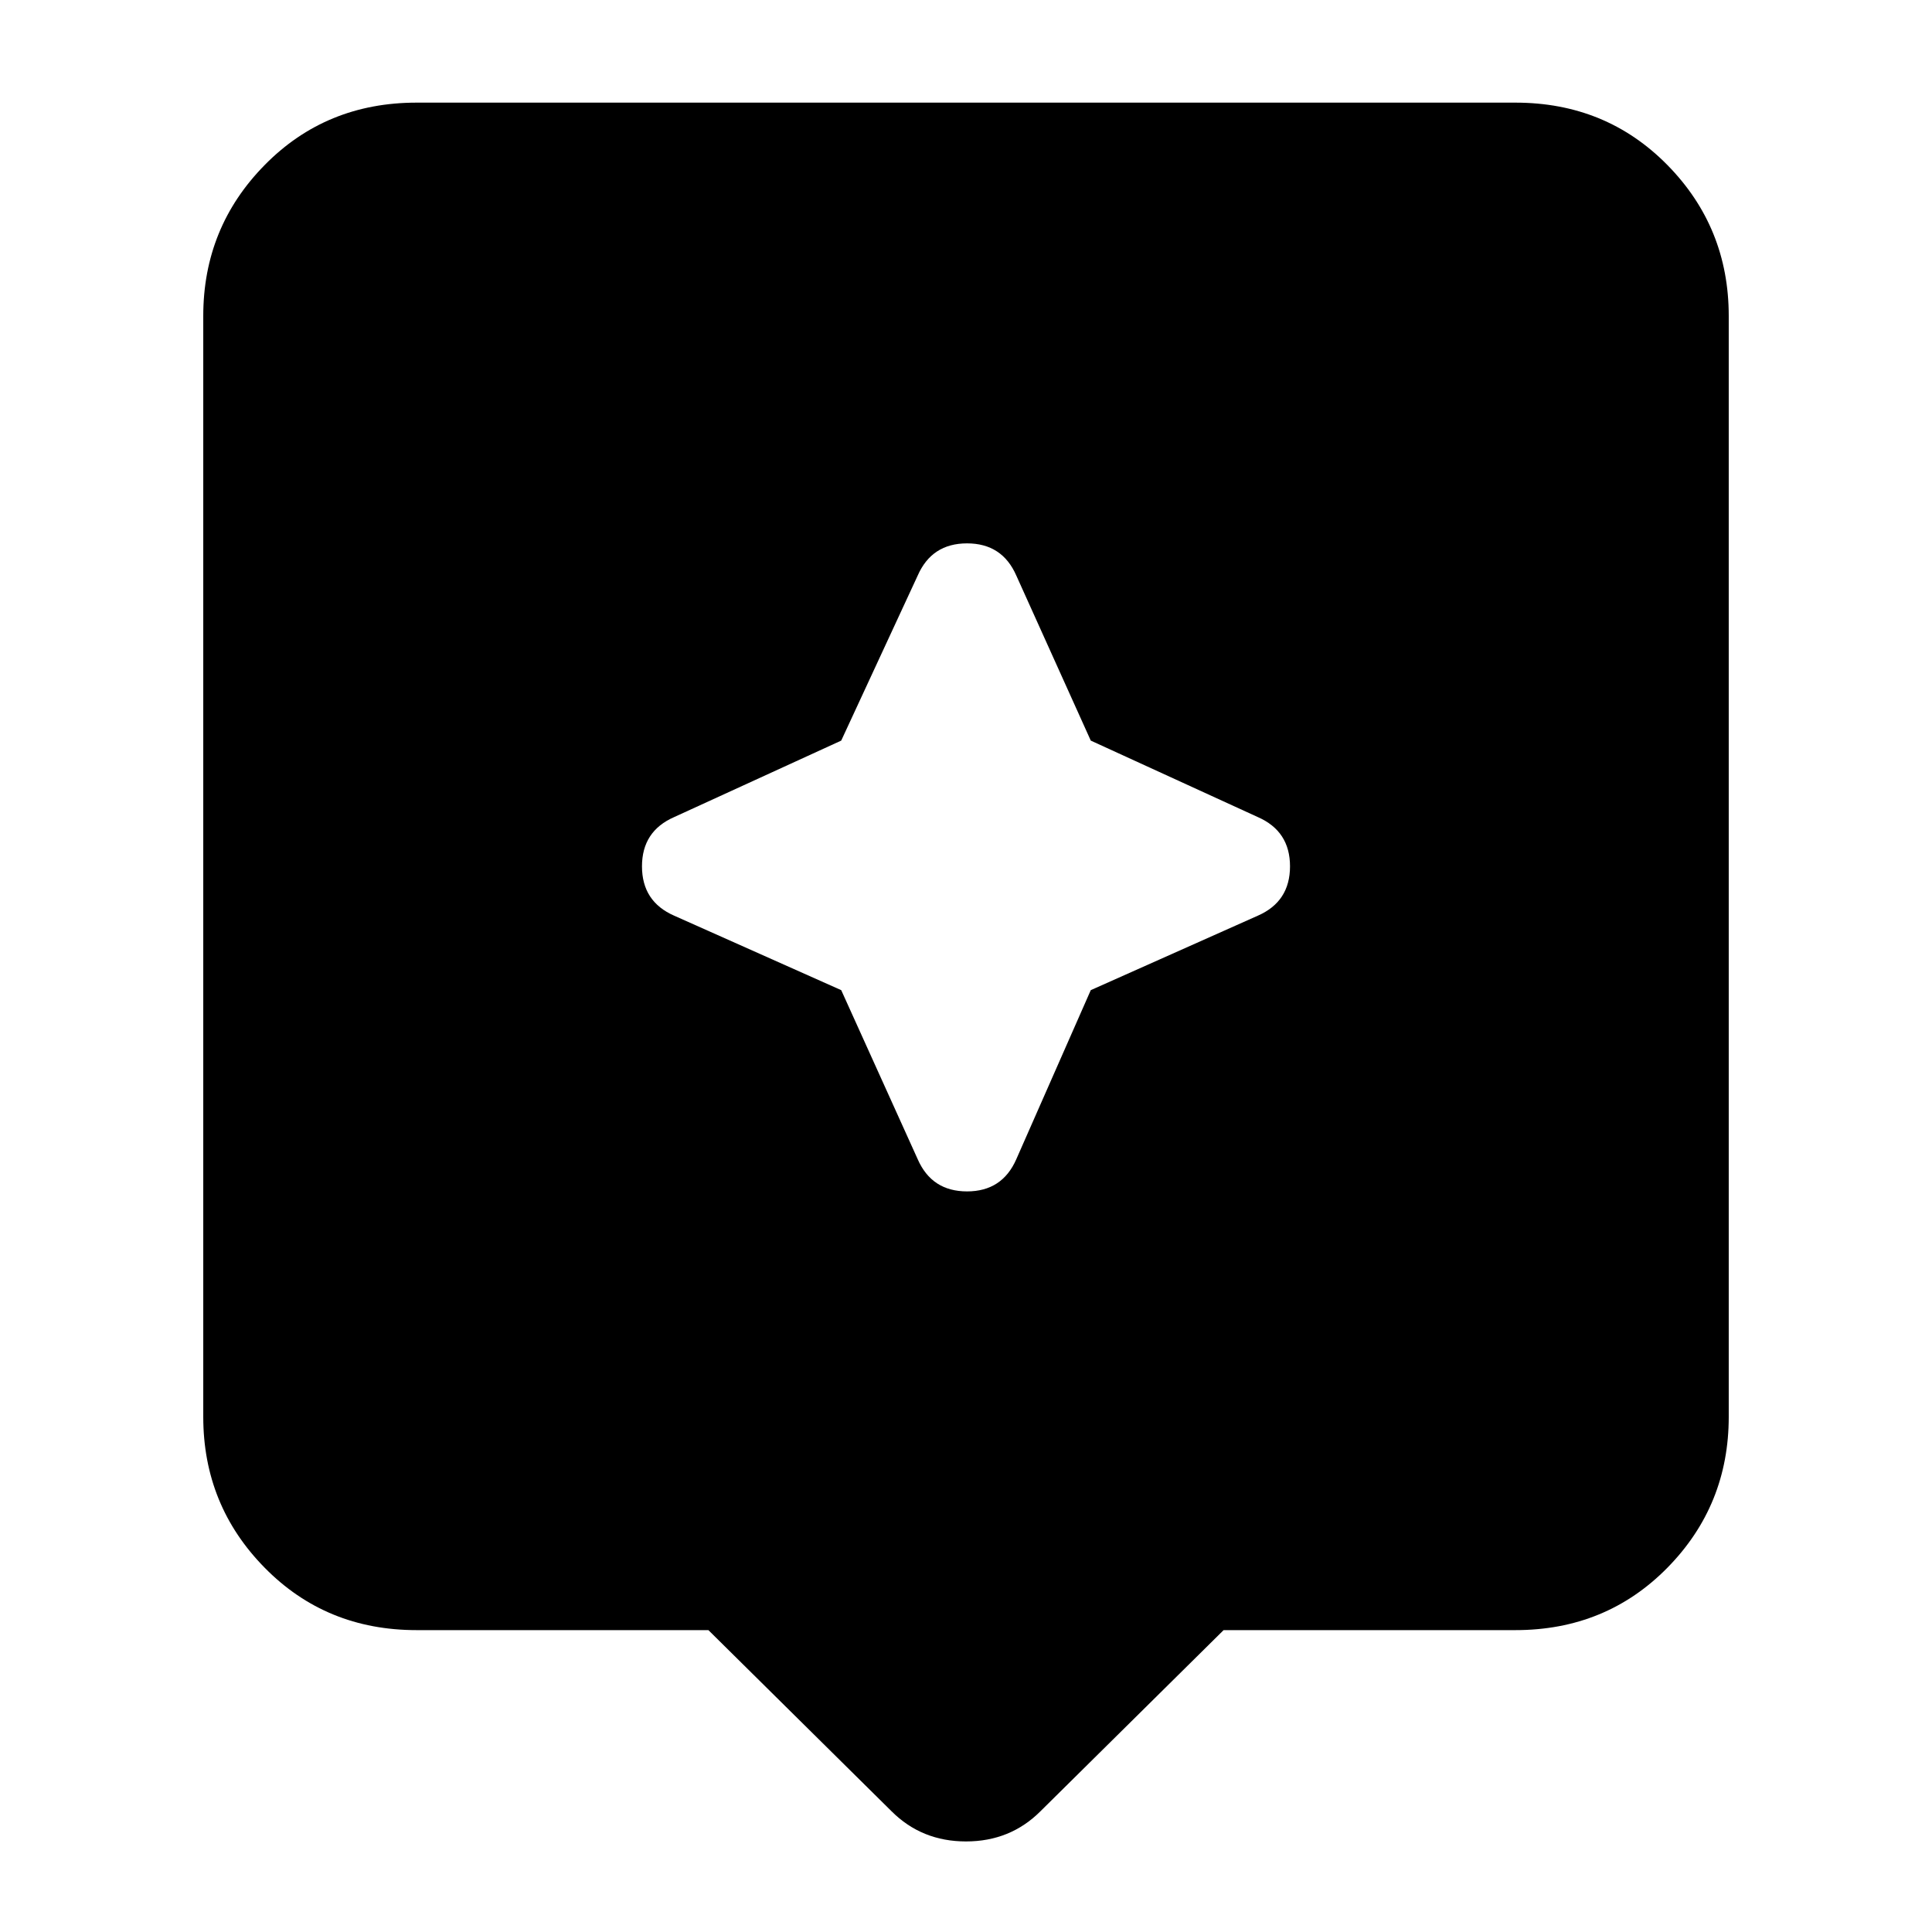 <svg xmlns="http://www.w3.org/2000/svg" height="24" width="24"><path d="M11.075 22.5 8.8 20.25H5.175q-1.125 0-1.887-.775-.763-.775-.763-1.875V3.925q0-1.1.763-1.875.762-.775 1.887-.775h13.65q1.125 0 1.888.775.762.775.762 1.875V17.6q0 1.1-.762 1.875-.763.775-1.888.775H15.2l-2.275 2.25q-.375.375-.925.375t-.925-.375Zm2.475-10.2 2.075-.925q.4-.175.4-.613 0-.437-.4-.612L13.55 9.2l-.925-2.05q-.175-.4-.612-.4-.438 0-.613.4l-.95 2.05-2.075.95q-.4.175-.4.612 0 .438.4.613l2.075.925.95 2.1q.175.4.613.4.437 0 .612-.4Z"/></svg>